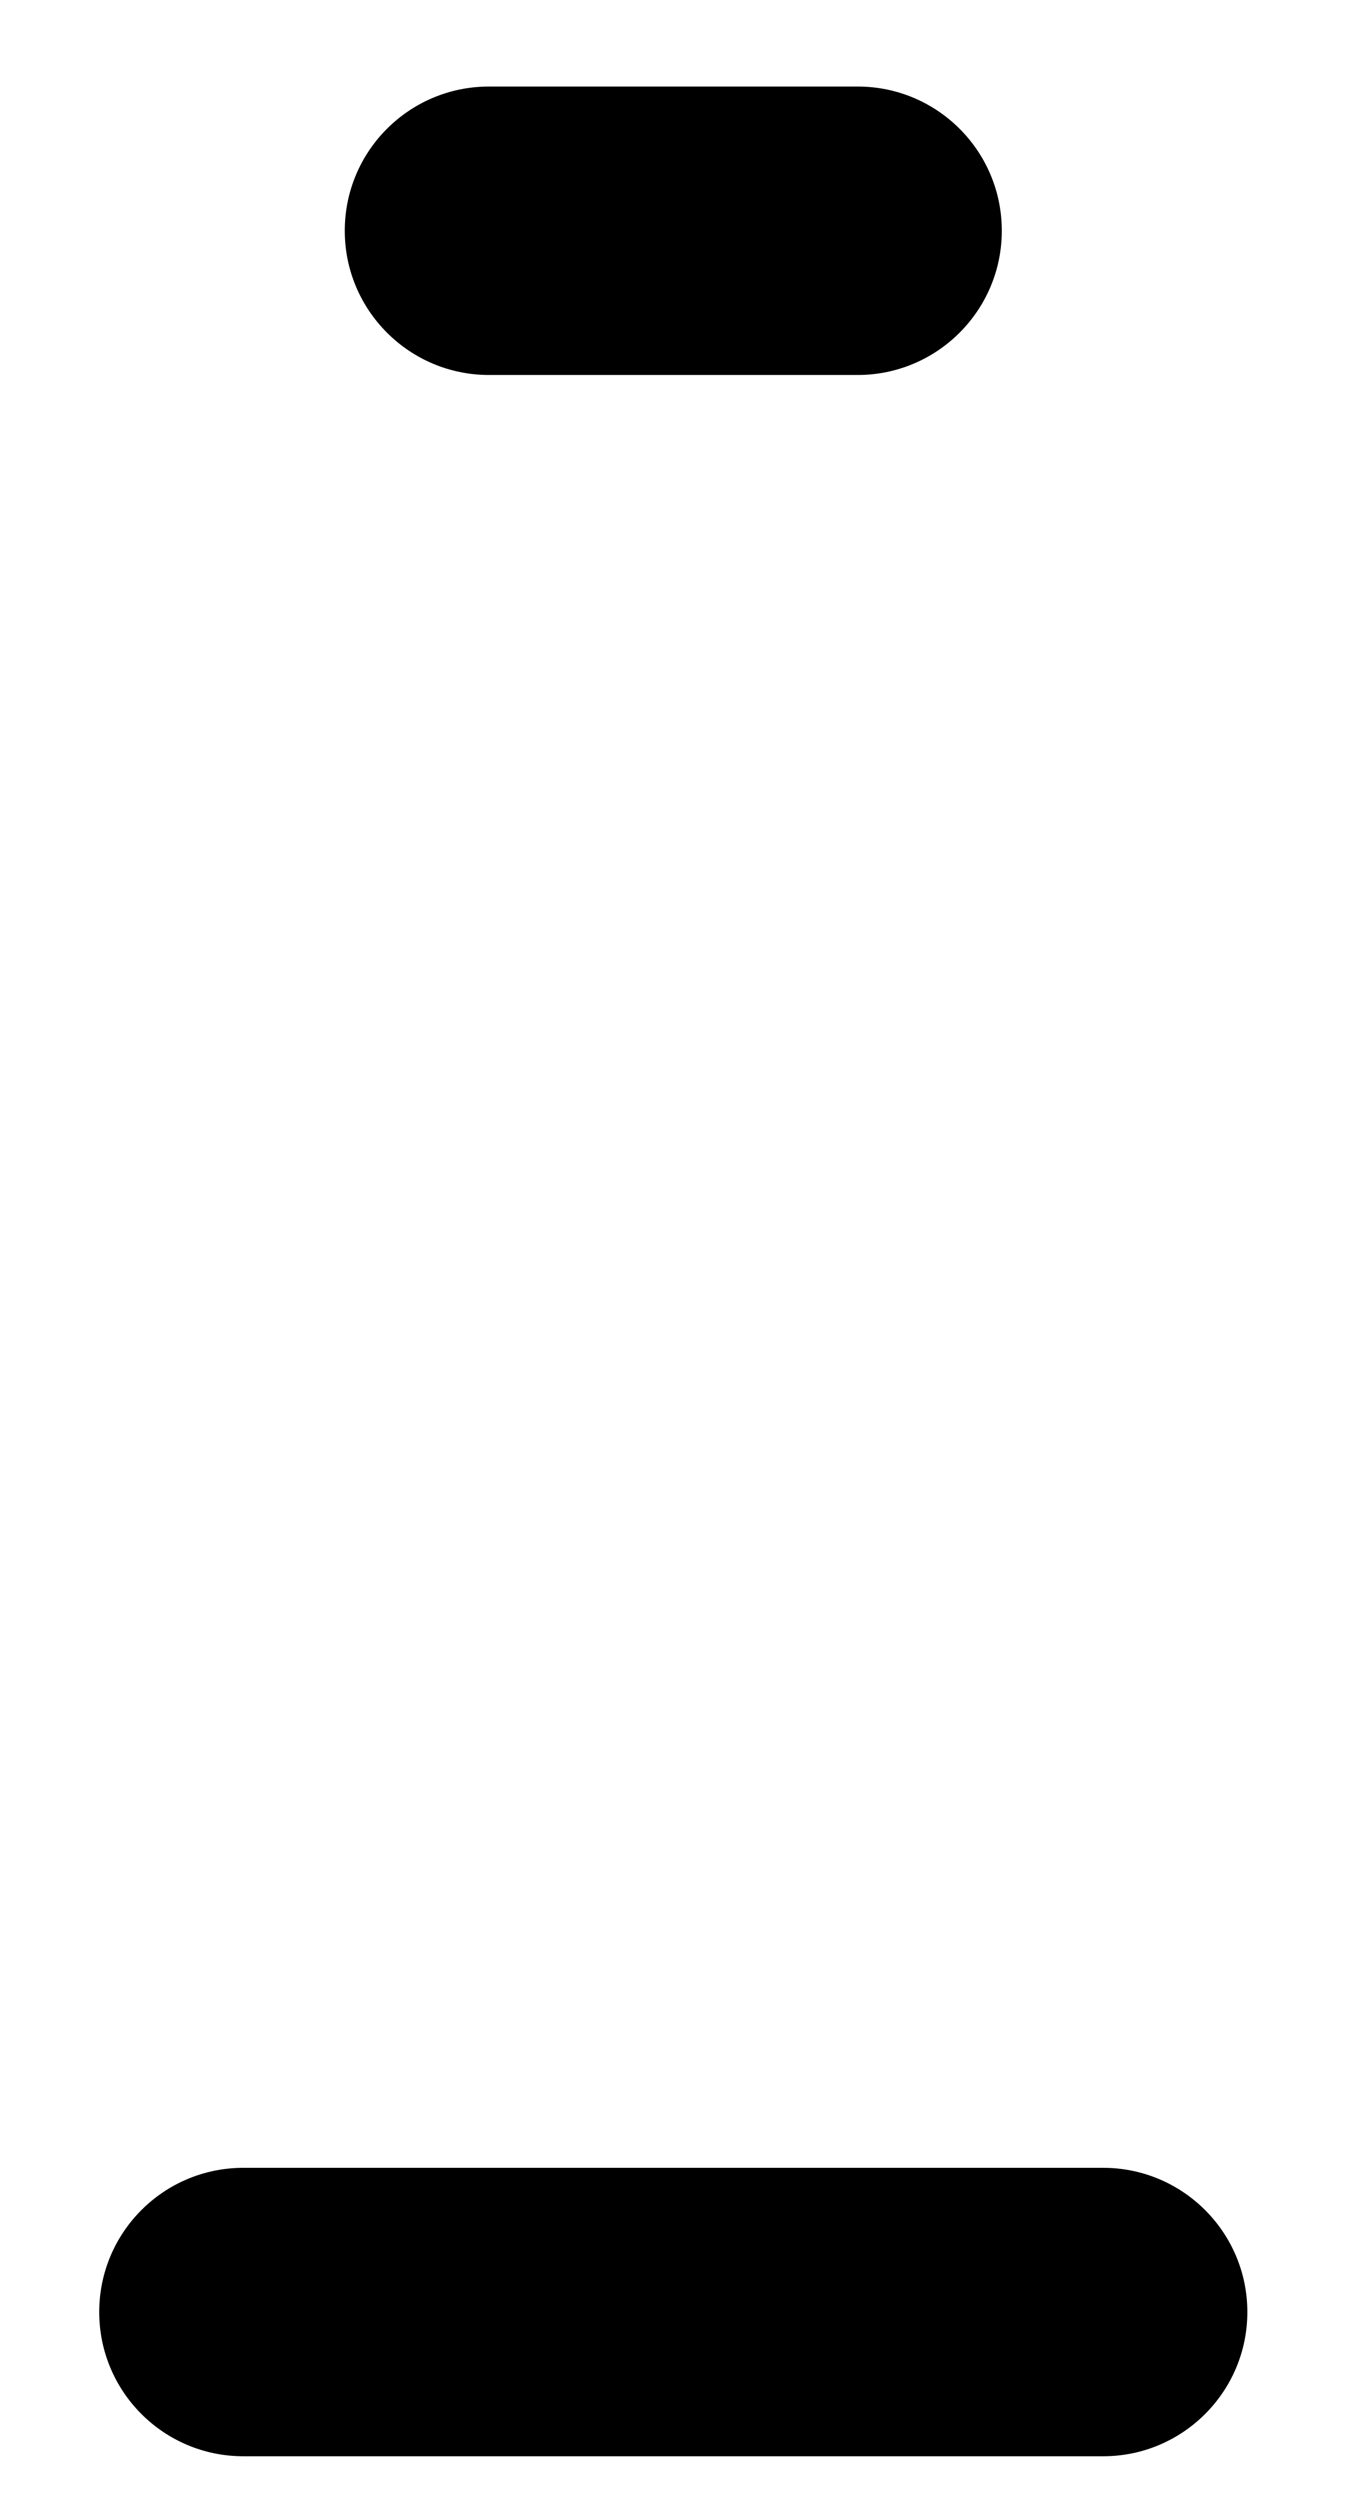 <svg width="7" height="13" viewBox="0 0 7 13" fill="none" xmlns="http://www.w3.org/2000/svg">
<path d="M1.266 11.273C0.851 11.273 0.516 11.609 0.516 12.023C0.516 12.437 0.851 12.773 1.266 12.773V11.273ZM5.737 12.773C6.151 12.773 6.487 12.437 6.487 12.023C6.487 11.609 6.151 11.273 5.737 11.273V12.773ZM4.46 1.95C4.874 1.95 5.21 1.614 5.21 1.2C5.21 0.785 4.874 0.45 4.46 0.45V1.95ZM2.543 0.45C2.129 0.45 1.793 0.785 1.793 1.2C1.793 1.614 2.129 1.95 2.543 1.95V0.45ZM1.266 12.773H5.737V11.273H1.266V12.773ZM4.46 0.45H2.543V1.95H4.46V0.45Z" fill="black"/>
</svg>
